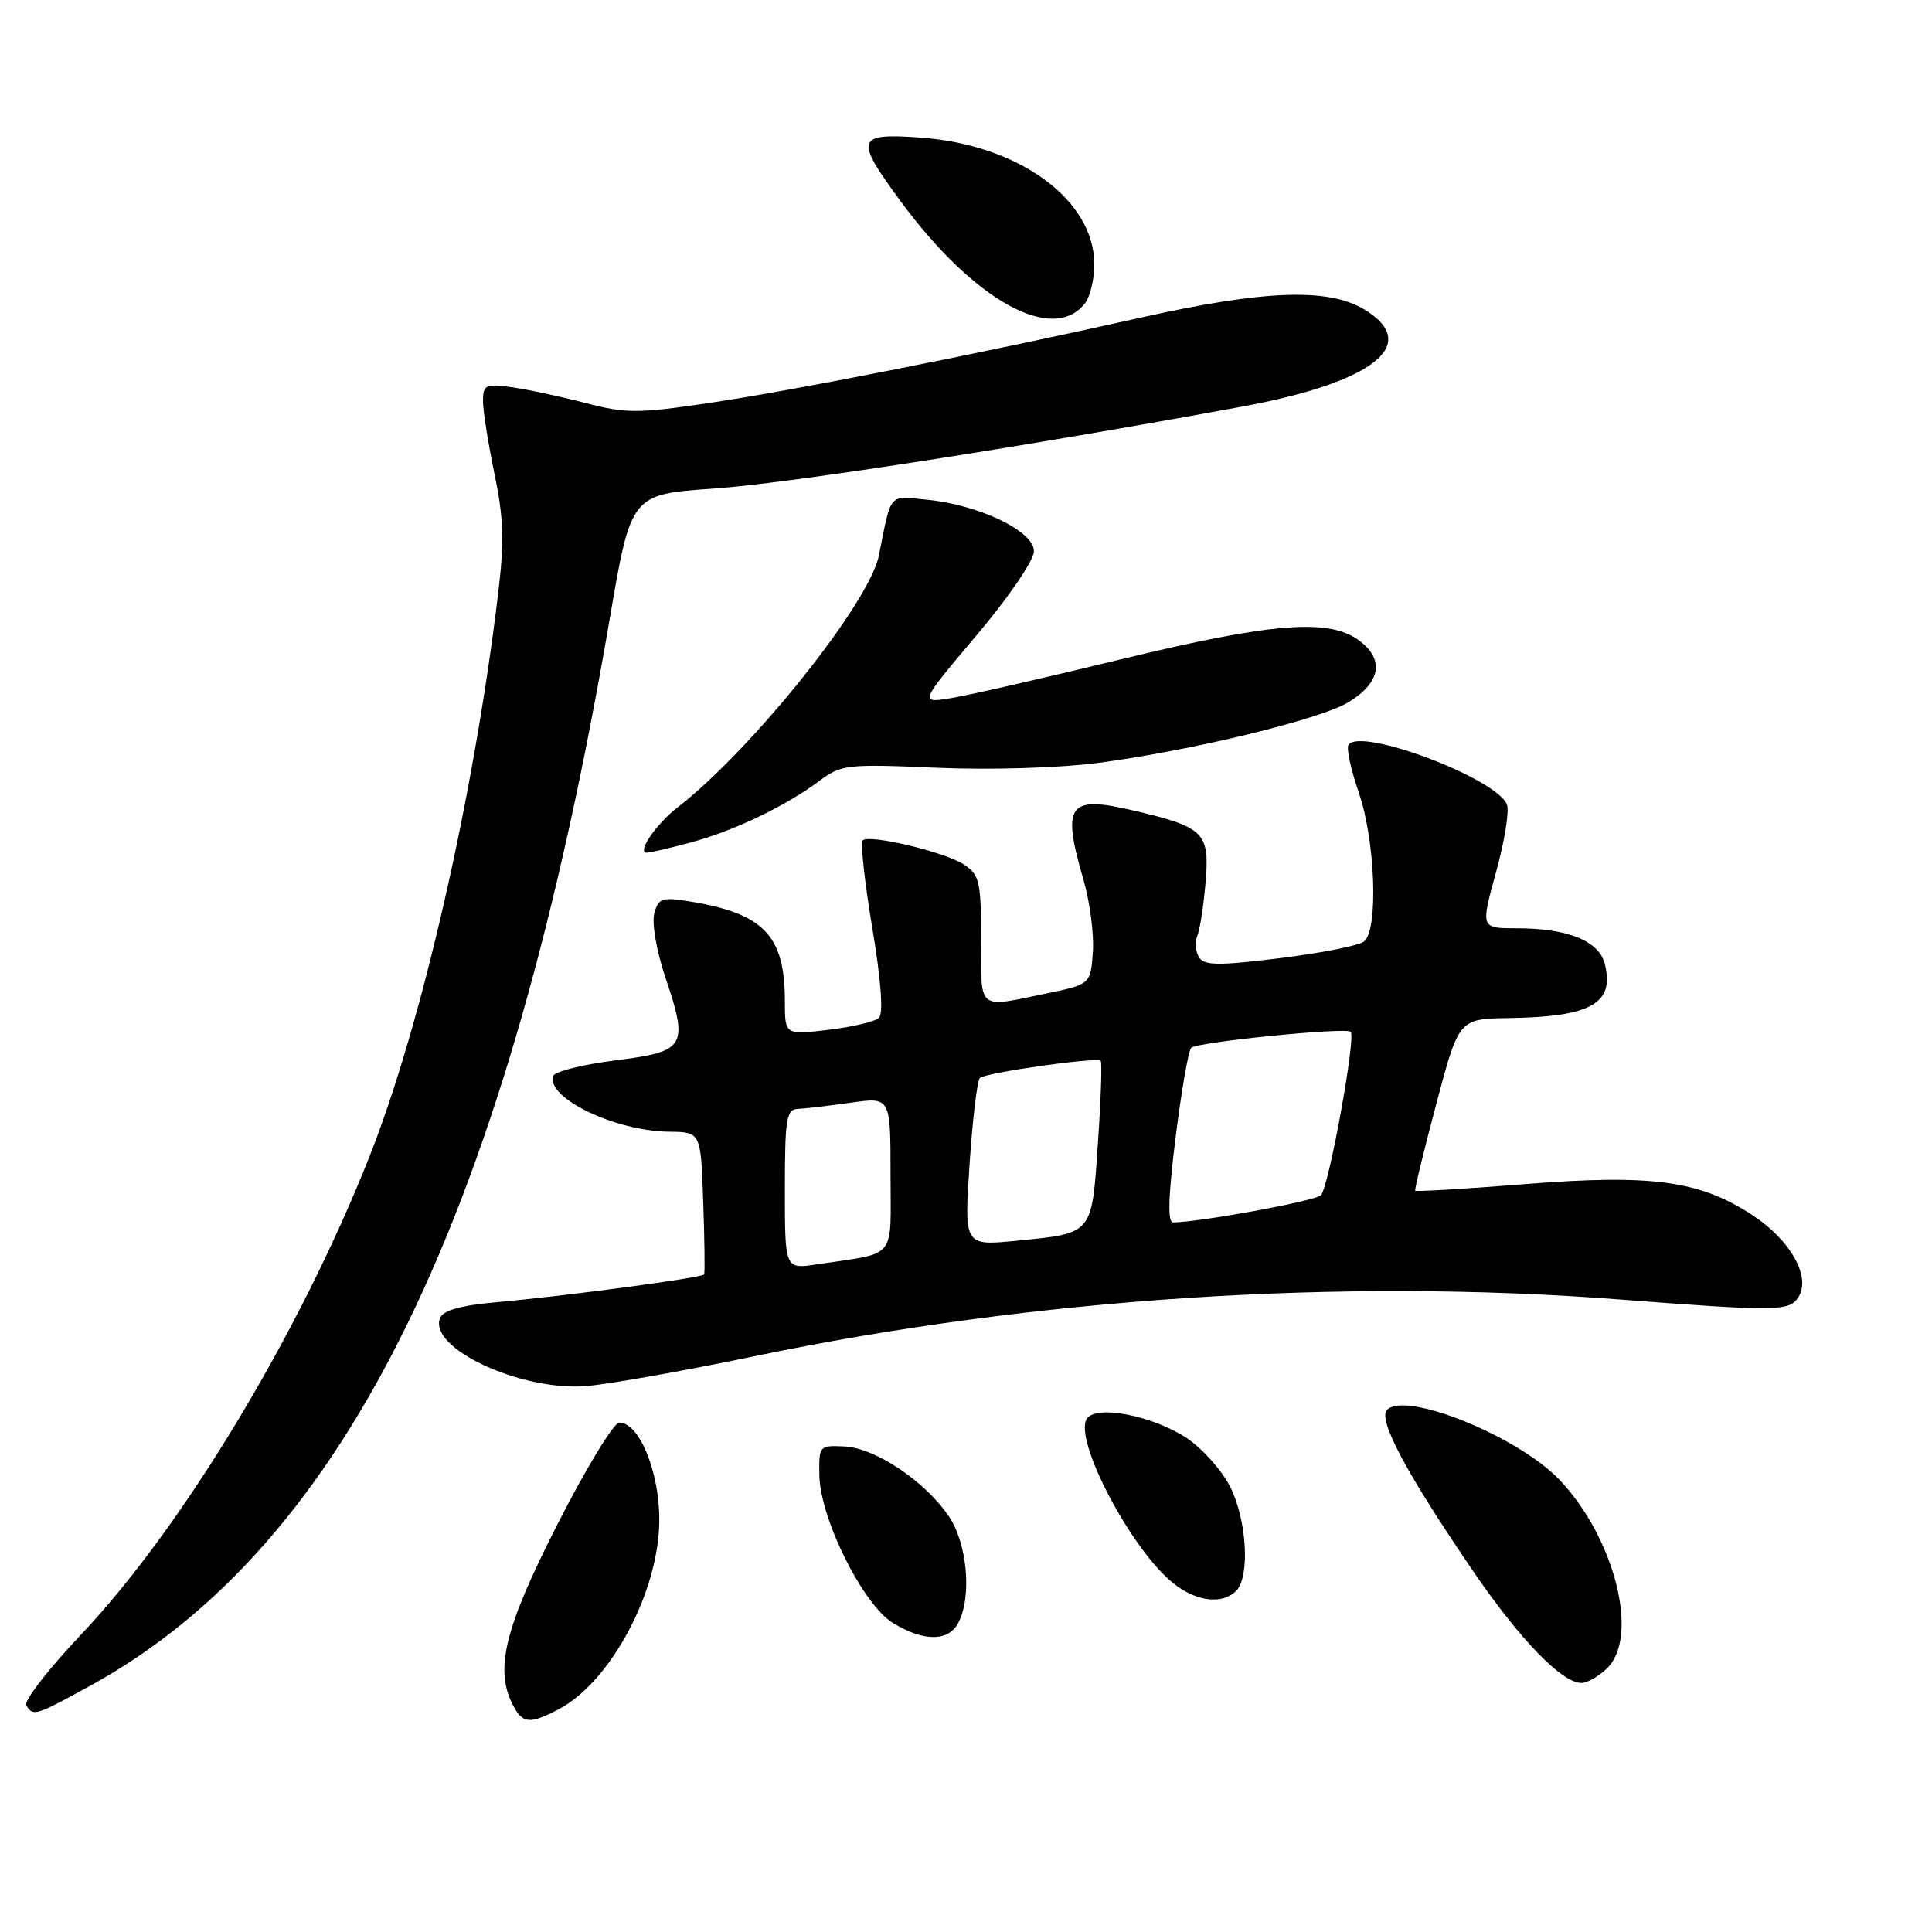 <?xml version="1.0" encoding="UTF-8" standalone="no"?>
<!DOCTYPE svg PUBLIC "-//W3C//DTD SVG 1.1//EN" "http://www.w3.org/Graphics/SVG/1.1/DTD/svg11.dtd" >
<svg xmlns="http://www.w3.org/2000/svg" xmlns:xlink="http://www.w3.org/1999/xlink" version="1.1" viewBox="0 0 256 256">
 <g >
 <path fill="currentColor"
d=" M 73.94 226.53 C 80.90 222.93 87.34 210.88 87.36 201.41 C 87.38 195.01 84.70 188.50 82.06 188.50 C 81.33 188.50 77.64 194.56 73.87 201.97 C 66.79 215.86 65.48 221.29 68.04 226.07 C 69.28 228.39 70.21 228.46 73.94 226.53 Z  M 11.92 223.39 C 45.94 204.72 67.31 160.84 80.79 82.00 C 83.61 65.50 83.61 65.50 94.55 64.74 C 104.44 64.06 135.36 59.26 164.58 53.88 C 182.01 50.66 188.37 45.63 180.82 41.03 C 176.04 38.12 167.61 38.41 151.24 42.07 C 129.42 46.95 105.13 51.75 93.88 53.41 C 84.50 54.80 82.92 54.80 77.50 53.38 C 74.20 52.52 69.81 51.59 67.75 51.30 C 64.33 50.84 64.00 51.00 64.00 53.14 C 64.00 54.44 64.69 58.78 65.52 62.79 C 66.75 68.69 66.84 71.76 65.99 78.79 C 62.73 105.80 55.86 135.81 48.94 153.29 C 39.63 176.78 24.16 202.41 10.72 216.61 C 6.39 221.19 3.13 225.40 3.48 225.97 C 4.40 227.45 4.66 227.37 11.92 223.39 Z  M 213.00 221.00 C 217.23 216.77 213.94 203.80 206.69 196.13 C 201.24 190.37 186.31 184.29 183.79 186.81 C 182.53 188.07 186.35 195.23 195.23 208.23 C 201.37 217.22 206.97 223.00 209.53 223.00 C 210.34 223.00 211.90 222.10 213.00 221.00 Z  M 126.96 215.07 C 128.80 211.63 128.19 204.58 125.74 200.94 C 122.61 196.29 115.99 191.86 111.90 191.66 C 108.56 191.50 108.50 191.57 108.57 195.50 C 108.68 201.25 114.36 212.64 118.33 215.06 C 122.37 217.53 125.65 217.53 126.96 215.07 Z  M 163.80 210.80 C 165.66 208.94 165.22 201.34 162.98 196.96 C 161.87 194.78 159.28 191.90 157.23 190.54 C 152.68 187.55 145.17 186.11 144.00 188.01 C 142.25 190.84 149.97 205.47 155.52 209.83 C 158.57 212.24 161.97 212.63 163.80 210.80 Z  M 100.00 179.70 C 136.98 172.01 177.54 169.35 214.50 172.18 C 235.56 173.79 237.09 173.77 238.30 171.87 C 239.99 169.22 237.29 164.38 232.29 161.07 C 225.30 156.44 218.94 155.56 202.10 156.90 C 194.18 157.53 187.62 157.92 187.52 157.77 C 187.42 157.62 188.68 152.44 190.32 146.25 C 193.31 135.00 193.31 135.00 199.91 134.90 C 210.81 134.74 213.96 132.97 212.65 127.75 C 211.88 124.67 207.76 123.00 200.95 123.00 C 196.19 123.00 196.19 123.00 198.23 115.58 C 199.36 111.50 200.01 107.47 199.68 106.62 C 198.35 103.14 180.17 96.29 178.68 98.71 C 178.39 99.17 179.01 102.02 180.05 105.03 C 182.24 111.39 182.66 123.23 180.75 124.75 C 180.06 125.30 175.05 126.29 169.61 126.96 C 161.45 127.97 159.58 127.95 158.87 126.84 C 158.41 126.10 158.30 124.83 158.65 124.00 C 159.00 123.17 159.49 119.96 159.75 116.85 C 160.30 110.31 159.57 109.59 150.15 107.39 C 141.52 105.37 140.66 106.57 143.56 116.56 C 144.42 119.51 144.98 123.83 144.81 126.17 C 144.50 130.43 144.50 130.43 138.50 131.67 C 129.44 133.55 130.00 134.01 130.00 124.52 C 130.00 116.82 129.79 115.91 127.74 114.56 C 125.19 112.89 115.16 110.50 114.30 111.36 C 114.00 111.67 114.57 116.88 115.58 122.95 C 116.75 129.95 117.07 134.31 116.46 134.88 C 115.93 135.37 112.91 136.08 109.75 136.46 C 104.00 137.14 104.00 137.14 104.00 132.64 C 104.00 123.92 101.19 121.01 91.24 119.42 C 87.71 118.86 87.22 119.03 86.69 121.07 C 86.36 122.32 87.00 126.03 88.10 129.30 C 91.27 138.71 90.91 139.32 81.58 140.50 C 77.22 141.05 73.50 141.98 73.30 142.57 C 72.35 145.48 81.51 149.88 88.68 149.96 C 92.86 150.00 92.86 150.00 93.18 159.25 C 93.36 164.34 93.41 168.66 93.30 168.87 C 93.06 169.31 75.08 171.72 65.69 172.56 C 60.98 172.98 58.69 173.64 58.30 174.67 C 56.78 178.62 68.82 184.27 77.50 183.68 C 80.25 183.49 90.38 181.70 100.00 179.70 Z  M 91.50 111.64 C 97.21 110.11 104.10 106.82 108.56 103.48 C 111.46 101.31 112.22 101.22 124.06 101.73 C 131.22 102.04 140.32 101.76 145.50 101.09 C 157.74 99.49 174.93 95.33 178.66 93.06 C 182.88 90.49 183.48 87.52 180.27 85.00 C 176.30 81.88 168.81 82.44 148.50 87.37 C 138.60 89.78 128.54 92.08 126.14 92.48 C 121.78 93.21 121.78 93.21 129.39 84.19 C 133.70 79.09 137.00 74.24 137.00 73.03 C 137.00 70.37 129.75 66.89 122.80 66.21 C 117.67 65.71 118.14 65.17 116.45 73.62 C 115.20 79.90 99.62 99.38 89.74 107.02 C 86.89 109.23 84.34 113.01 85.71 112.99 C 86.15 112.98 88.75 112.38 91.50 111.64 Z  M 143.75 40.21 C 144.44 39.33 145.00 37.01 145.00 35.04 C 145.00 26.46 135.00 19.16 121.96 18.23 C 113.42 17.62 113.20 18.33 119.34 26.67 C 129.02 39.82 139.49 45.63 143.75 40.21 Z  M 104.00 157.59 C 104.00 148.20 104.20 146.99 105.75 146.93 C 106.71 146.89 109.86 146.52 112.75 146.11 C 118.00 145.36 118.00 145.36 118.00 155.60 C 118.00 167.14 119.00 165.91 108.25 167.53 C 104.00 168.18 104.00 168.18 104.00 157.59 Z  M 128.47 154.29 C 128.86 148.36 129.48 143.20 129.84 142.84 C 130.54 142.14 145.26 140.04 145.85 140.56 C 146.04 140.73 145.88 145.64 145.48 151.46 C 144.65 163.68 144.89 163.40 134.63 164.41 C 127.76 165.08 127.76 165.08 128.47 154.29 Z  M 155.77 150.75 C 156.54 144.56 157.47 139.20 157.84 138.84 C 158.59 138.08 178.25 136.10 178.97 136.71 C 179.71 137.33 176.07 157.33 175.03 158.37 C 174.26 159.14 159.27 161.90 155.43 161.98 C 154.70 161.99 154.80 158.50 155.77 150.75 Z "/>
</g>
</svg>